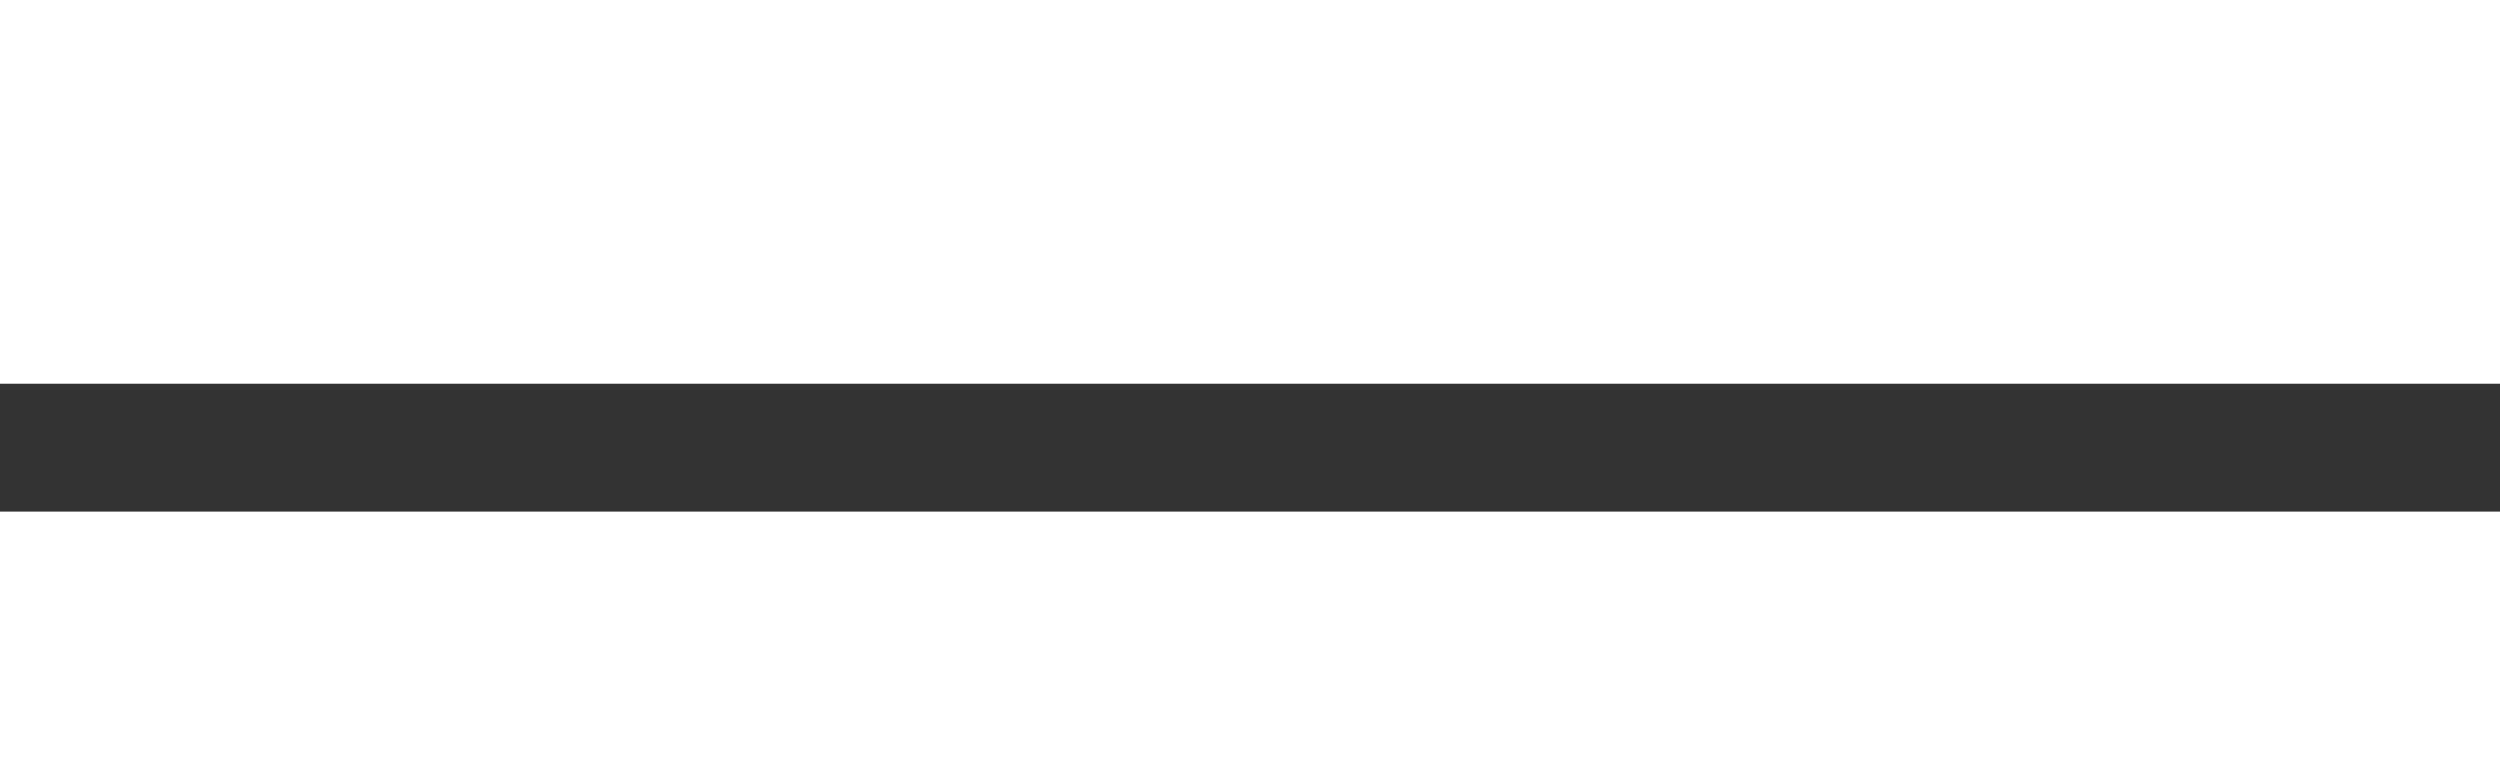 <?xml version="1.0" encoding="utf-8"?>
<!-- Generator: Adobe Illustrator 27.2.0, SVG Export Plug-In . SVG Version: 6.00 Build 0)  -->
<svg version="1.1" id="Layer_1" xmlns="http://www.w3.org/2000/svg" xmlns:xlink="http://www.w3.org/1999/xlink" x="0px" y="0px"
	 viewBox="0 0 390 119.71" style="enable-background:new 0 0 390 119.71;" xml:space="preserve">
<rect x="0" y="0" width="390" height="119.71" fill="#333333" stroke="none"/>
<rect fill="#FFF" x="-4.5" width="399" height="59.86"/>
<rect fill="#FFF" x="-4.5" y="79.81" width="399" height="39.9"/>
</svg>
